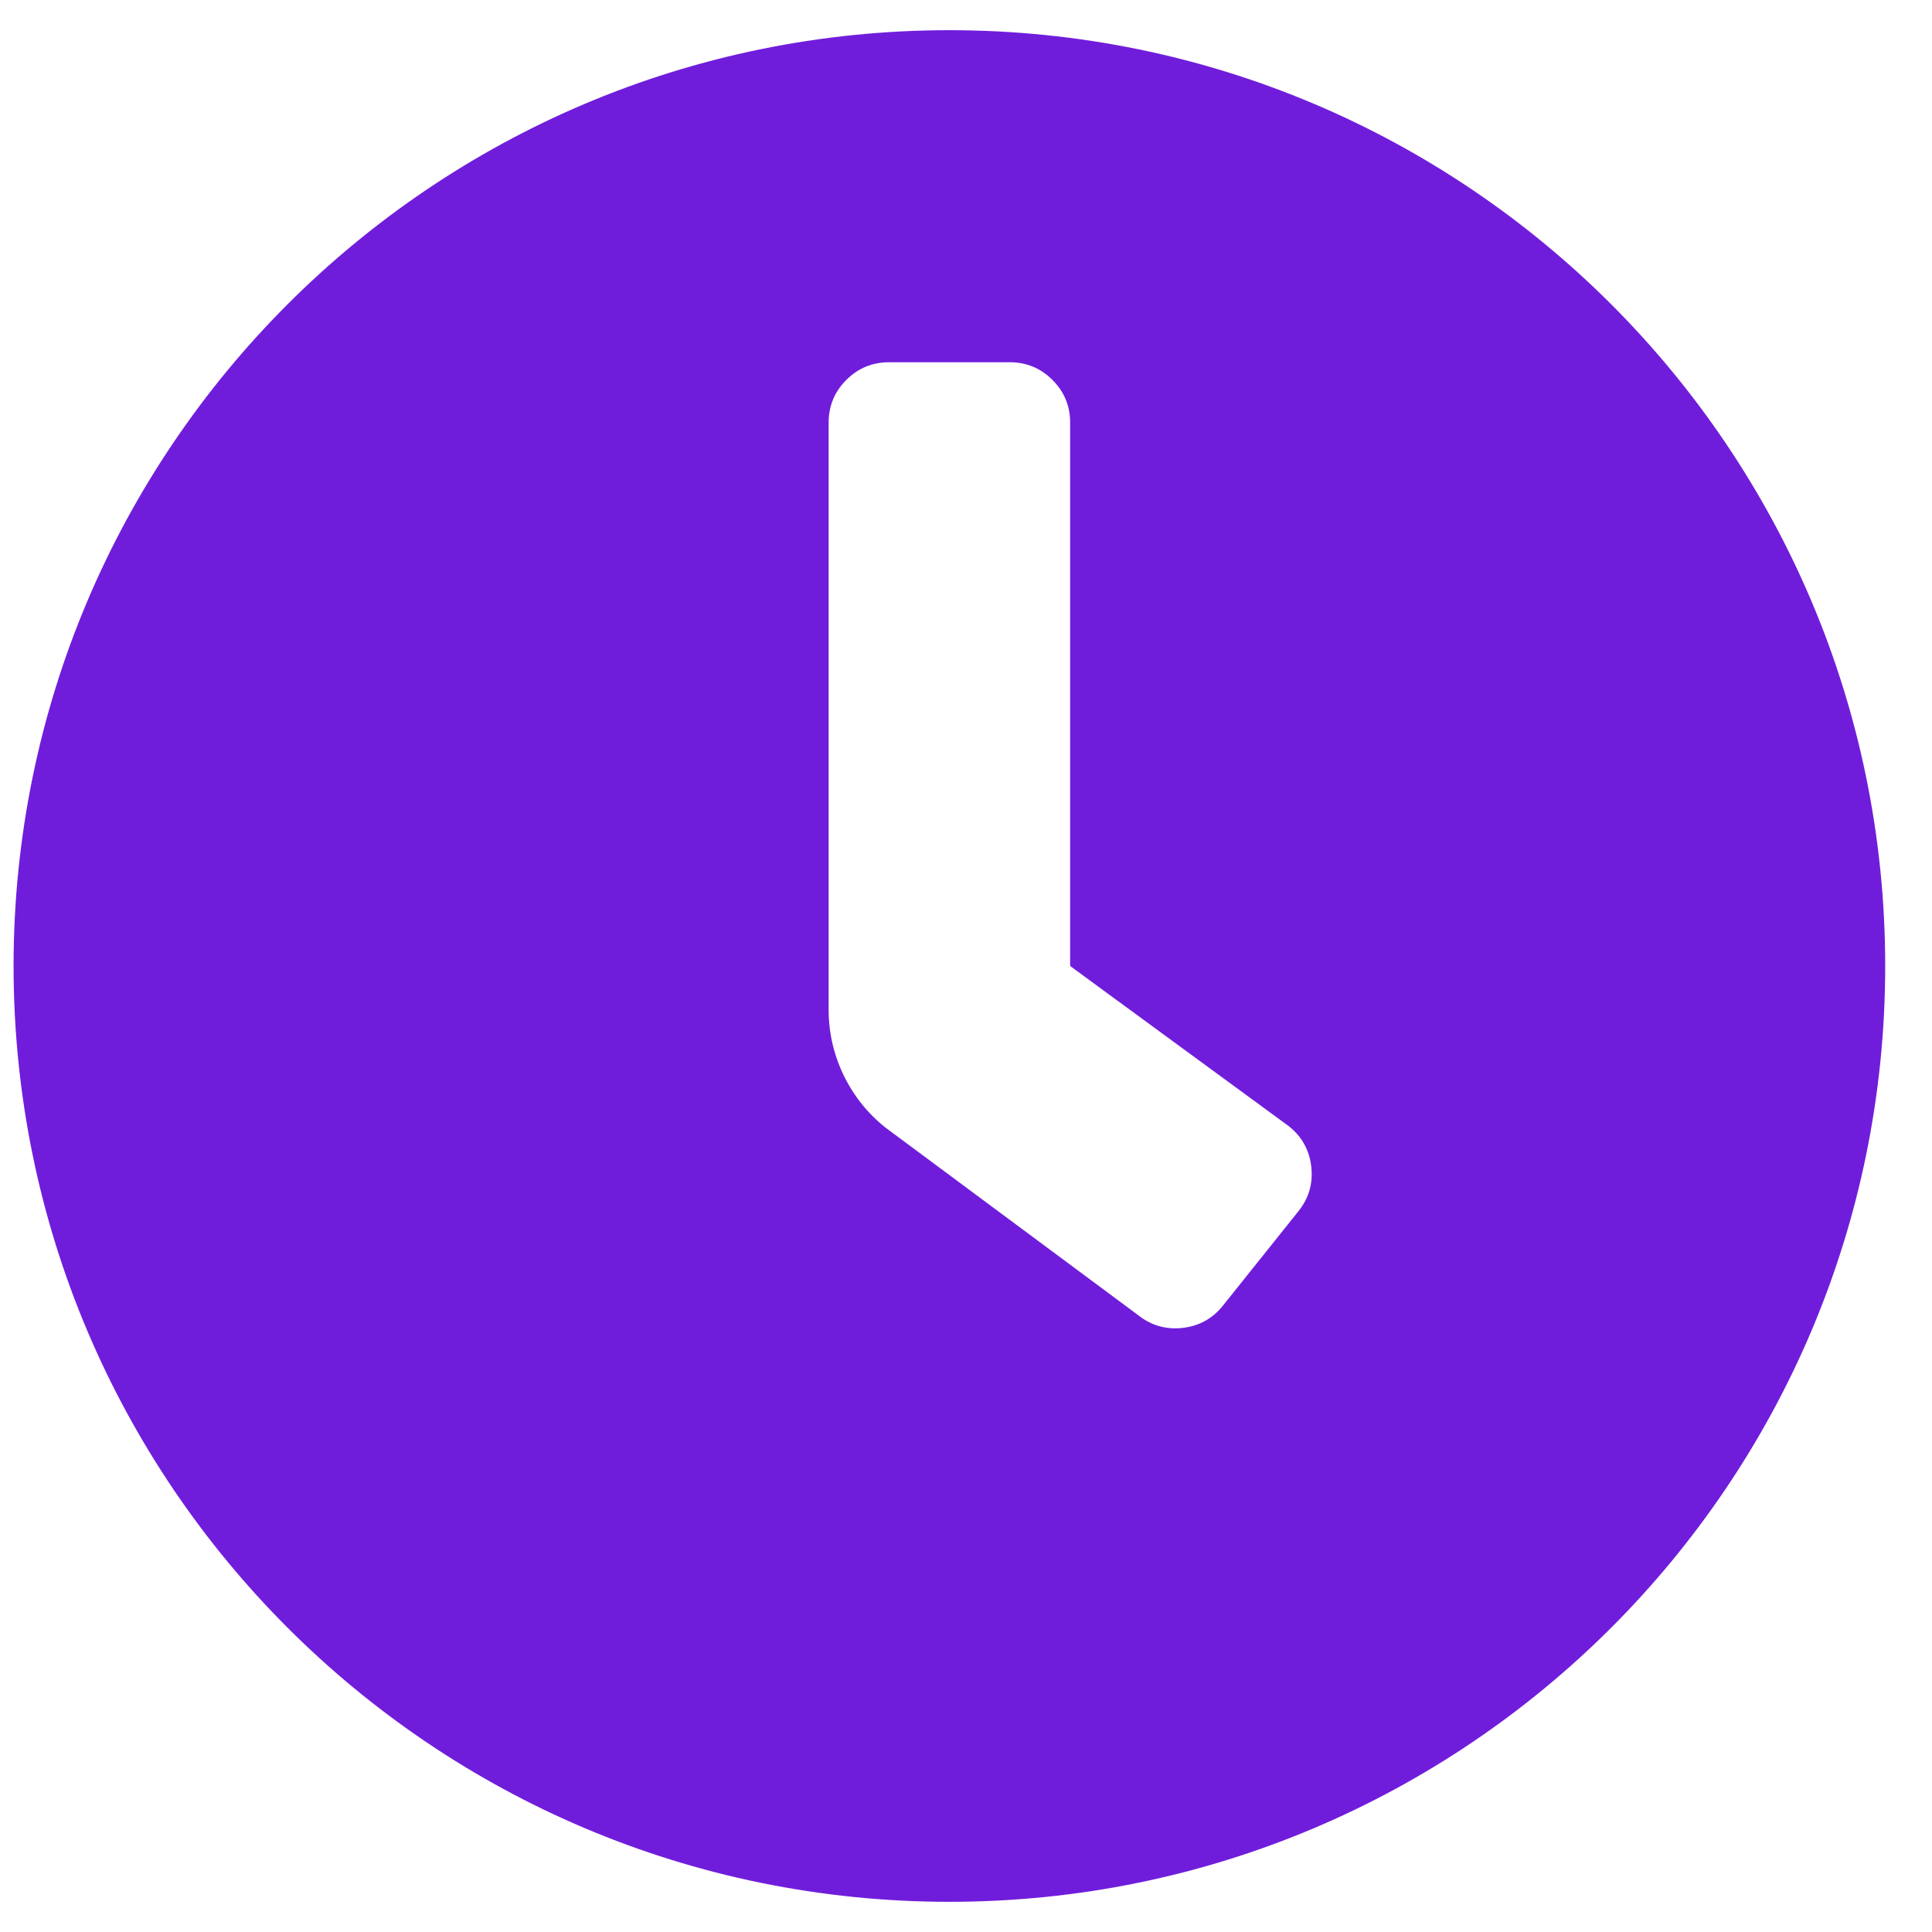 <svg width="40" height="40" viewBox="0 0 40 40" fill="none" xmlns="http://www.w3.org/2000/svg">
<path d="M19.656 0.625C8.953 0.625 0.281 9.297 0.281 20C0.281 30.703 8.953 39.375 19.656 39.375C30.359 39.375 39.031 30.703 39.031 20C39.031 9.297 30.359 0.625 19.656 0.625ZM26.882 25.078L25.32 27.031C25.104 27.301 24.825 27.455 24.482 27.493C24.138 27.531 23.832 27.442 23.562 27.227L18.328 23.342C17.958 23.046 17.67 22.683 17.464 22.256C17.259 21.828 17.156 21.377 17.156 20.902V8.75C17.156 8.405 17.278 8.11 17.522 7.866C17.766 7.622 18.061 7.5 18.406 7.5H20.906C21.251 7.5 21.546 7.622 21.79 7.866C22.034 8.11 22.156 8.405 22.156 8.75V20L26.688 23.32C26.957 23.536 27.111 23.816 27.149 24.159C27.187 24.502 27.098 24.809 26.882 25.078Z" fill="#701DDB"/>
</svg>
